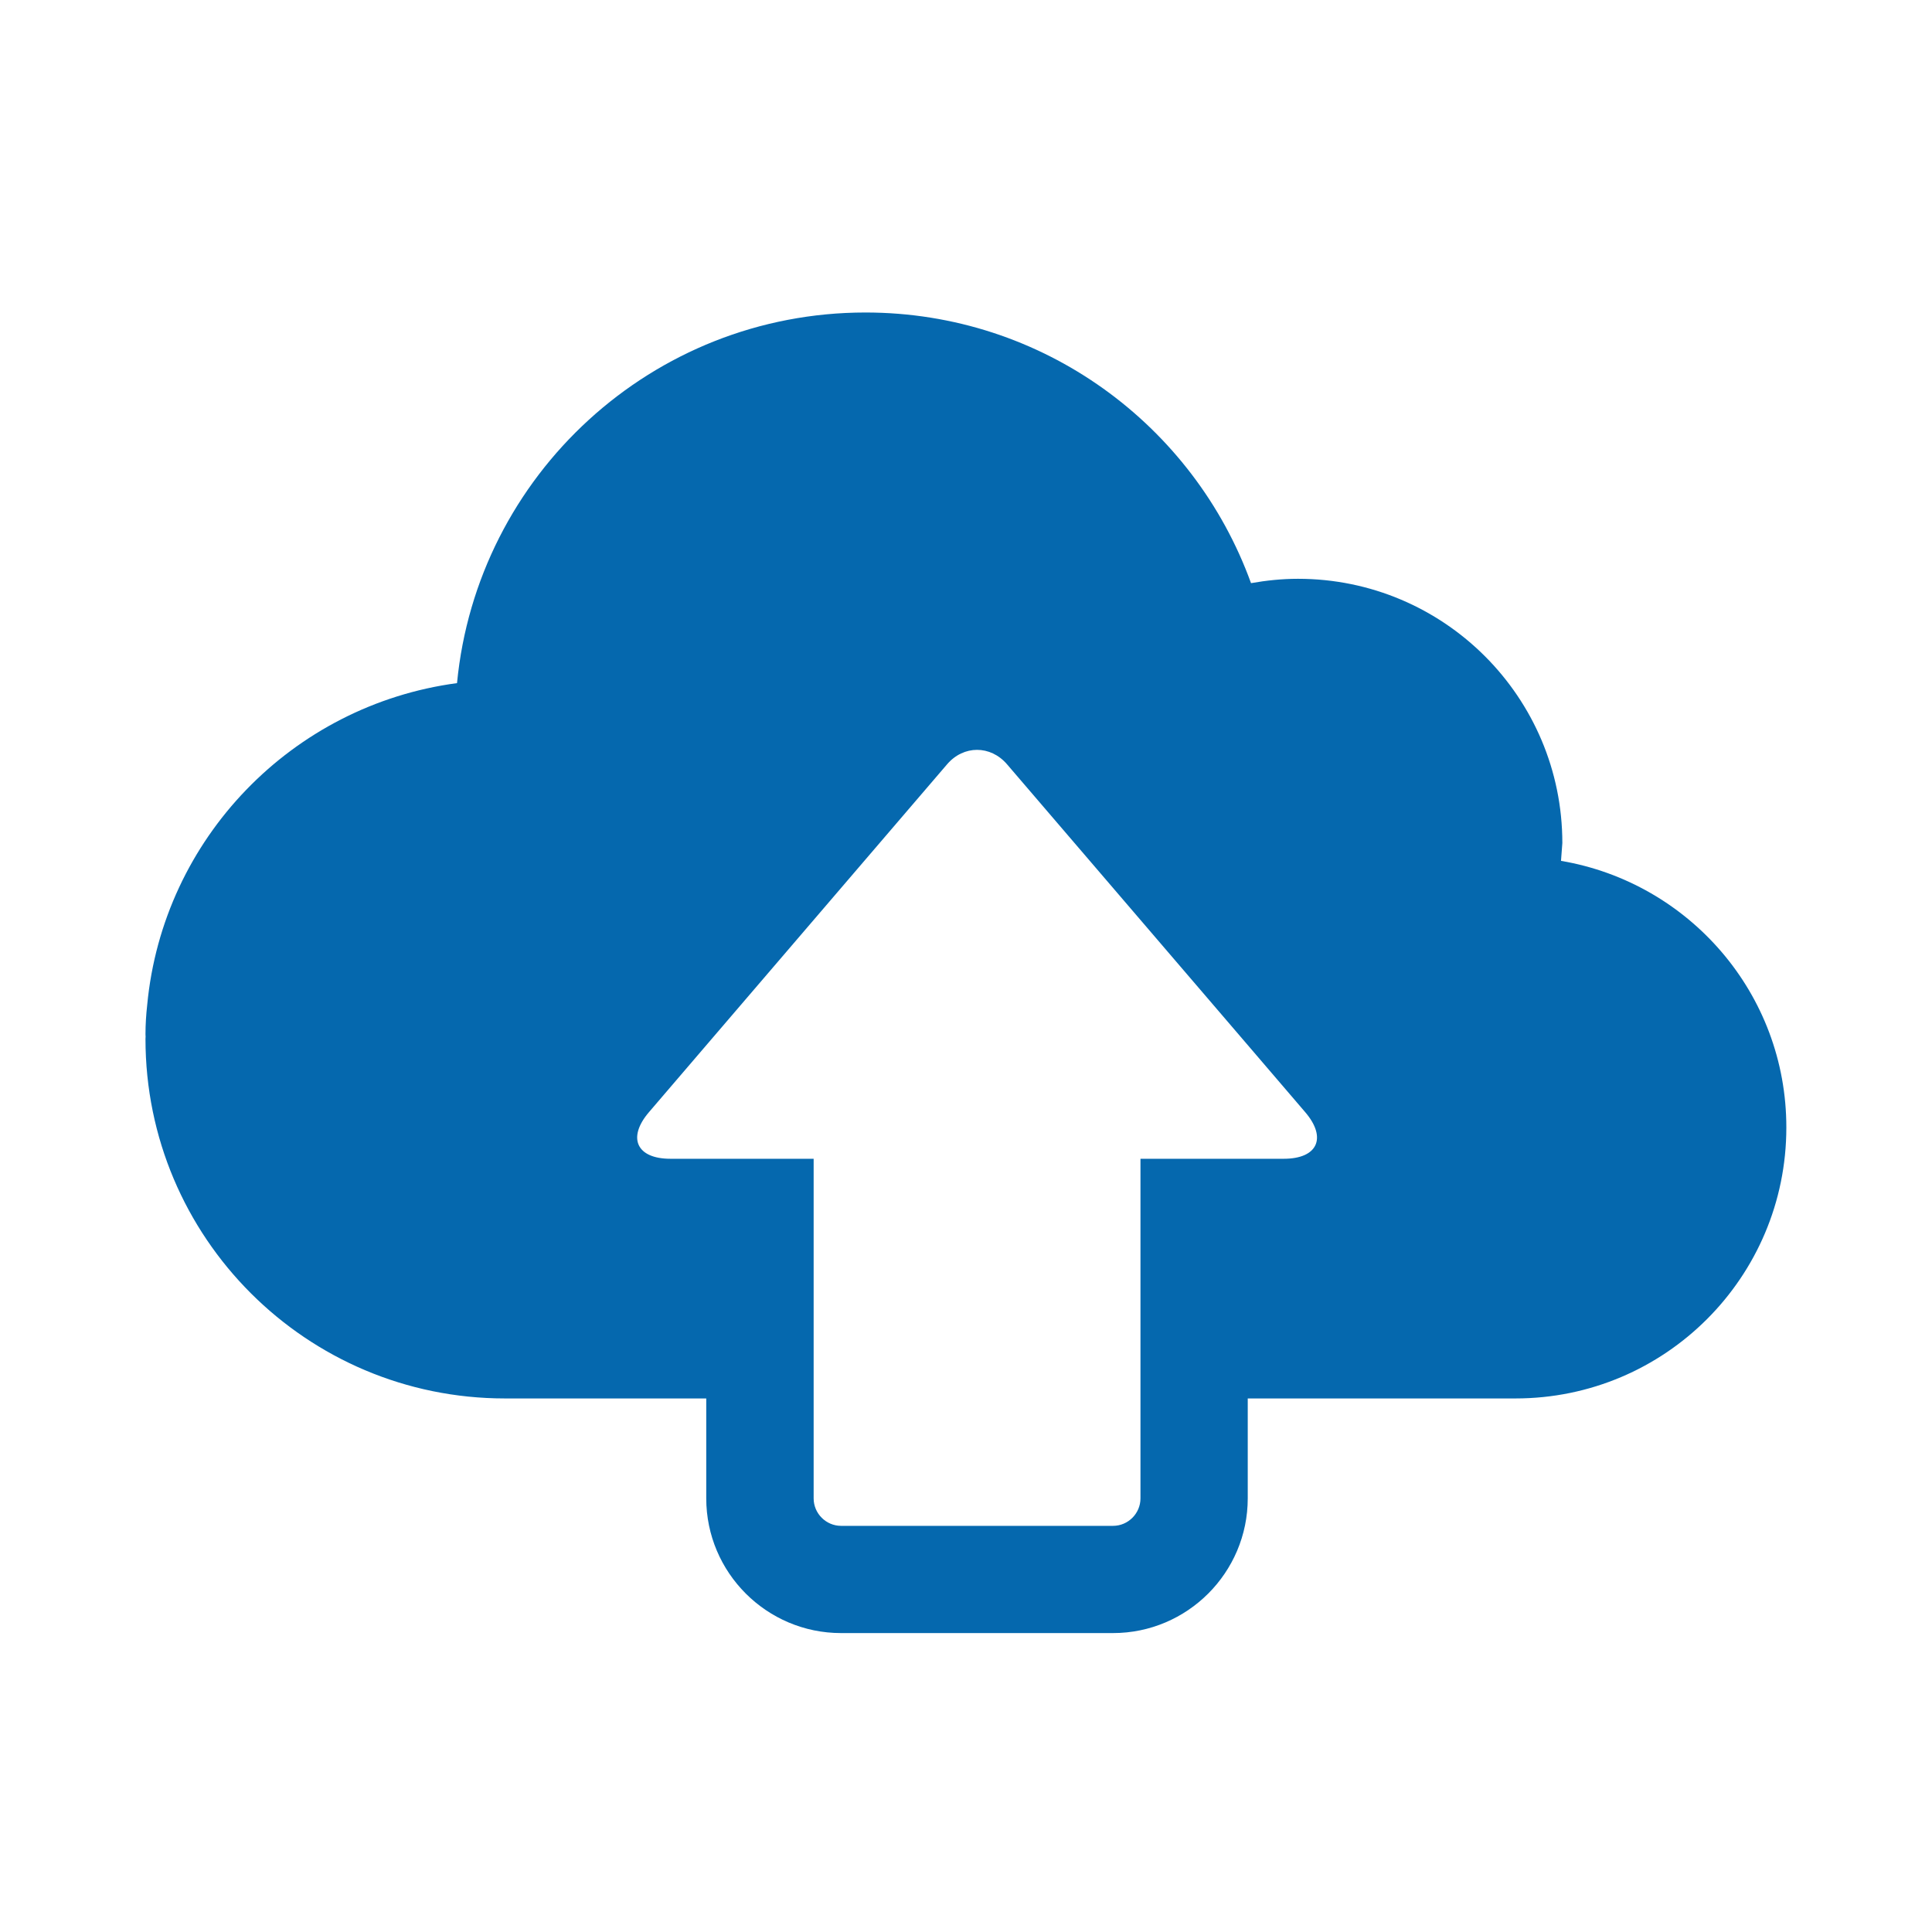 <svg xmlns="http://www.w3.org/2000/svg" viewBox="0 0 36 36" enable-background="new 0 0 36 36"><path fill="none" d="M0 0h36v36h-36z"/><path d="M29.087 16.041l.025-.332c0-2.719-2.206-4.924-4.926-4.924-.298 0-.591.031-.875.081-1.065-2.941-3.877-5.043-7.184-5.043-3.974 0-7.238 3.032-7.611 6.906-3.069.41-5.48 2.892-5.773 5.996-.02.18-.032.362-.032.547l.002.044-.002.044c0 3.699 2.999 6.698 6.698 6.698h3.751v1.861c0 1.385 1.127 2.511 2.512 2.511h5.067c1.385 0 2.511-1.127 2.511-2.511v-1.861h4.989c2.788 0 5.047-2.26 5.047-5.048.002-2.497-1.815-4.566-4.199-4.969zm-5.165 5.551h-2.671v6.328c0 .281-.23.512-.511.512h-5.067c-.281 0-.512-.23-.512-.512v-6.328h-2.67c-.628 0-.808-.39-.399-.868l1.105-1.29 4.451-5.193c.307-.358.809-.358 1.116 0l4.452 5.193 1.105 1.29c.409.478.23.868-.399.868z" fill="#0568ae"/></svg>